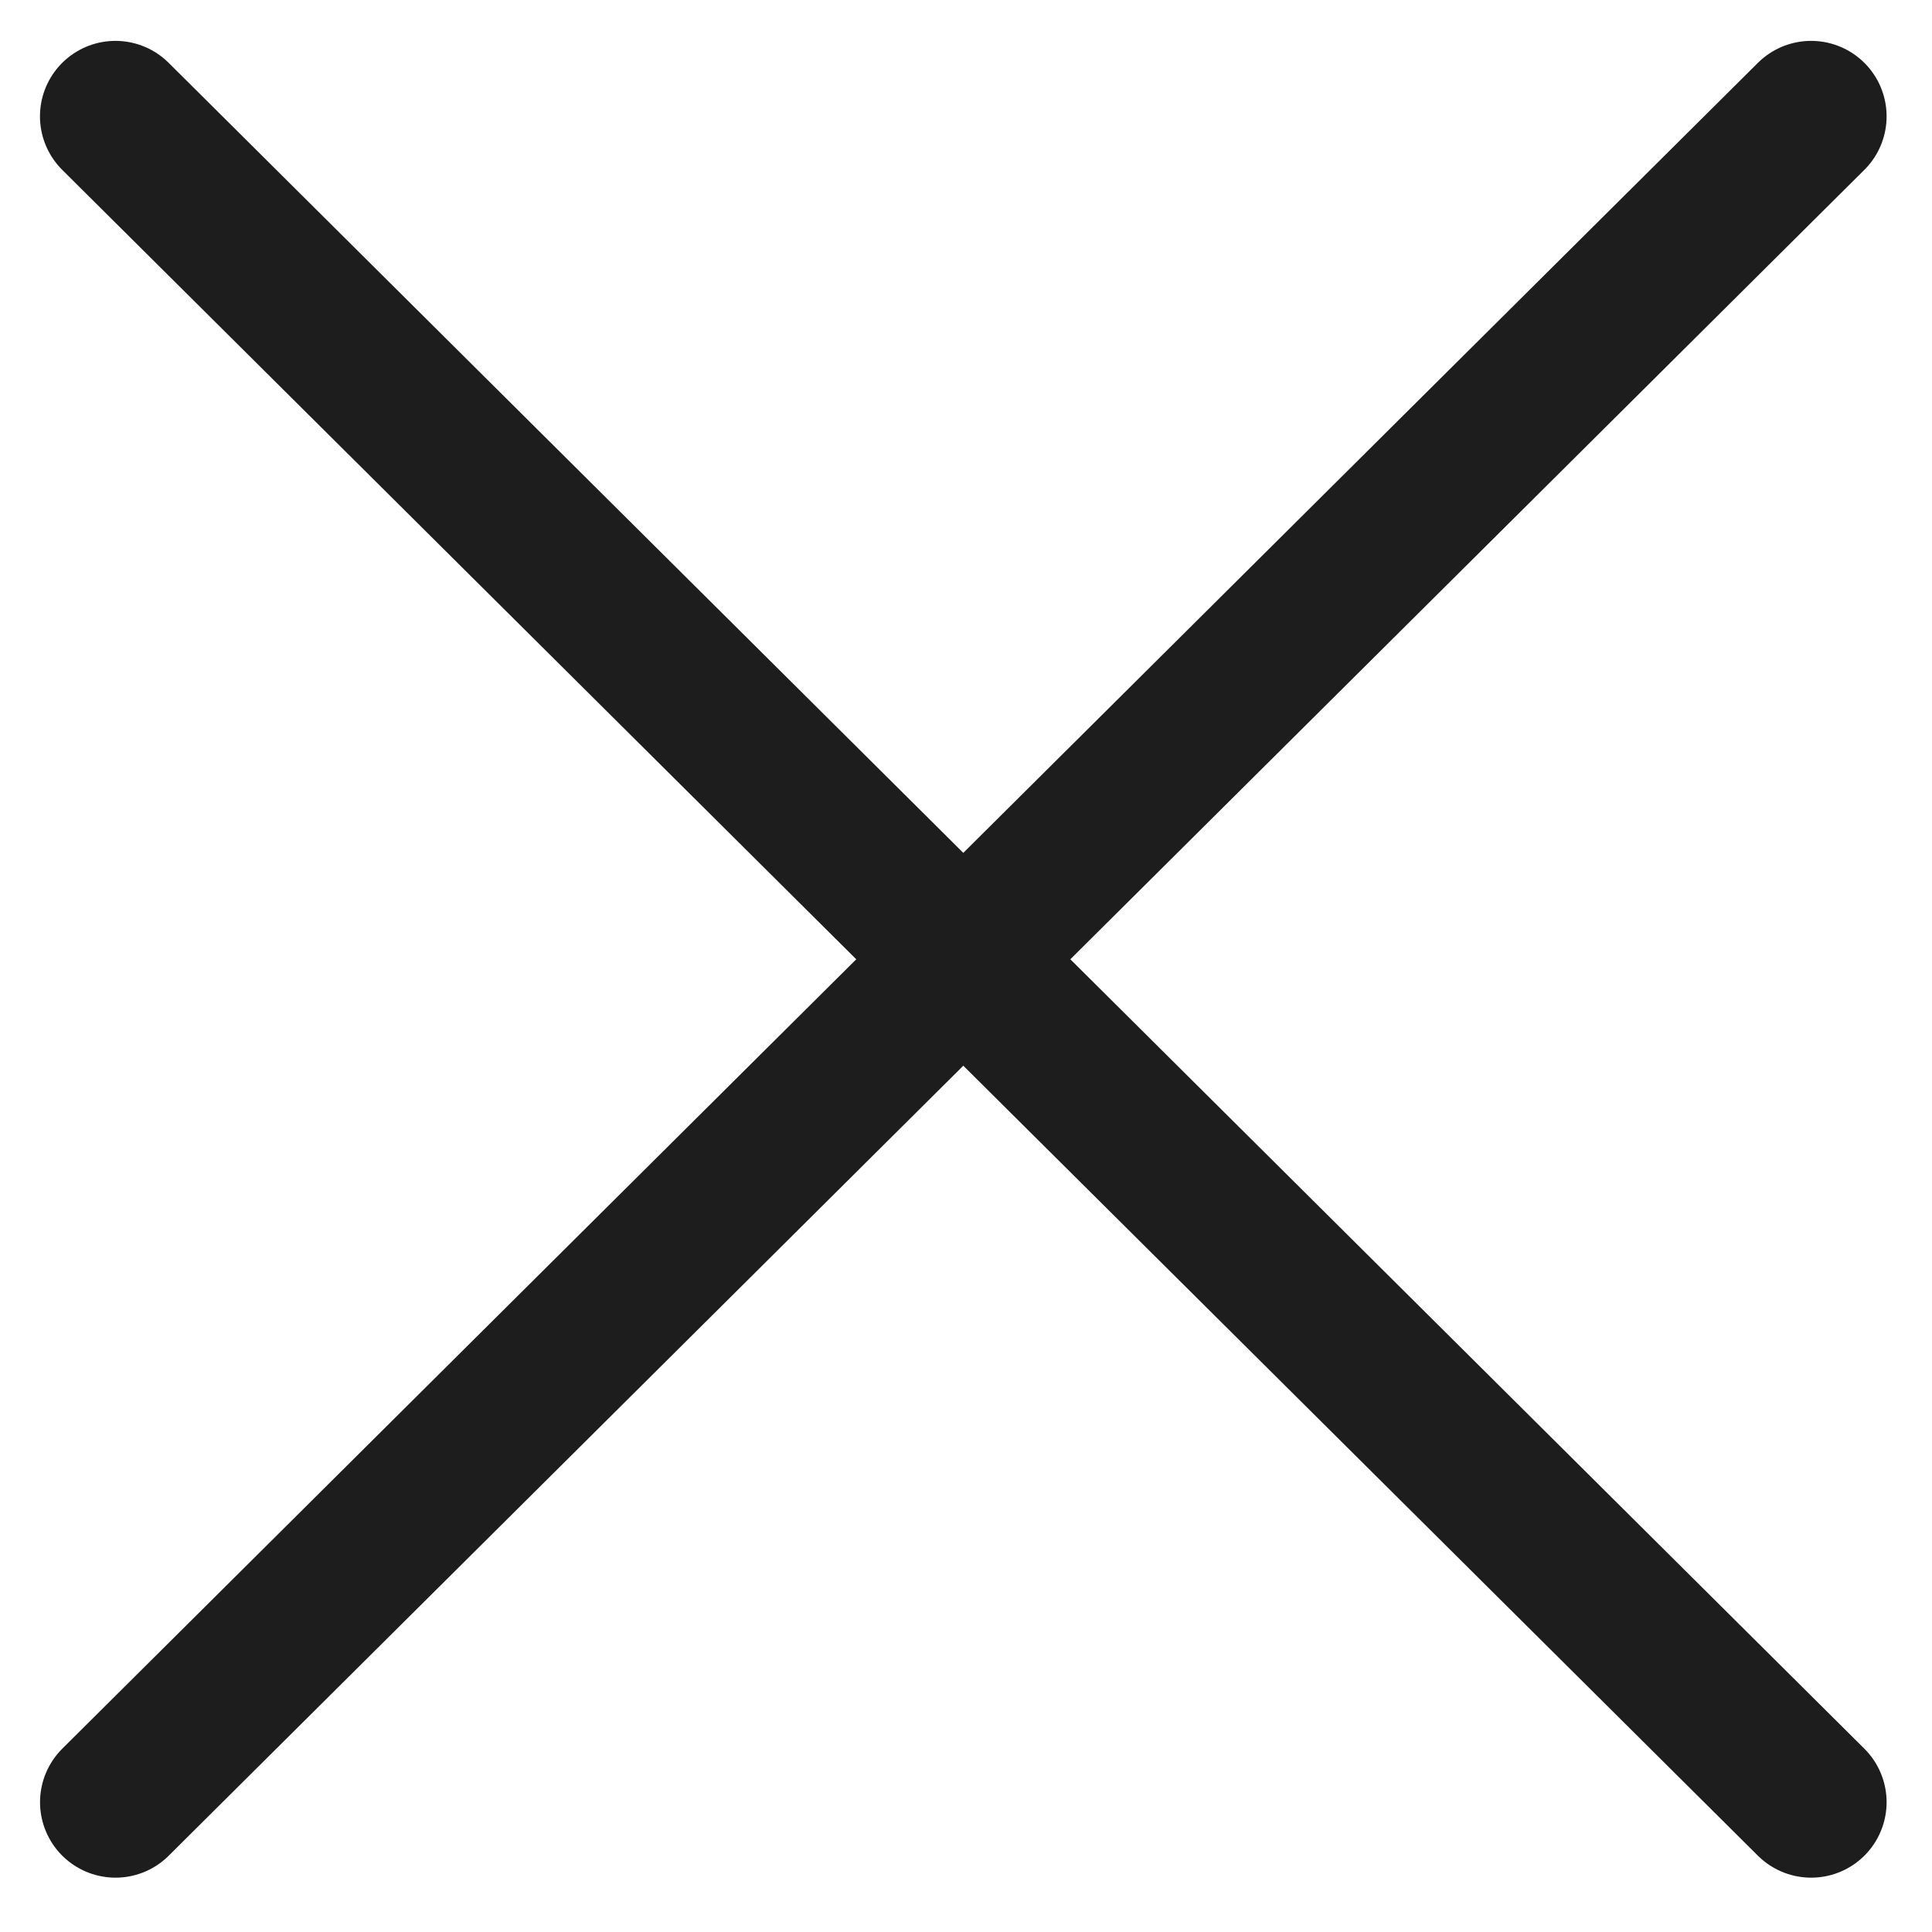 <?xml version="1.0" encoding="UTF-8"?>
<svg width="32px" height="32px" viewBox="0 0 32 32" version="1.1" xmlns="http://www.w3.org/2000/svg" xmlns:xlink="http://www.w3.org/1999/xlink">
    <title>Icon Copy</title>
    <defs>
        <filter id="filter-1">
            <feColorMatrix in="SourceGraphic" type="matrix" values="0 0 0 0 0.114 0 0 0 0 0.114 0 0 0 0 0.114 0 0 0 1 0"></feColorMatrix>
        </filter>
        <path d="M1.796,0.313 L0.314,1.794 C-0.108,2.216 -0.102,2.886 0.314,3.302 L28.696,31.688 C29.115,32.105 29.788,32.104 30.204,31.687 L31.685,30.206 C32.108,29.784 32.102,29.114 31.686,28.698 L3.304,0.312 C3.095,0.104 2.823,0 2.551,0 C2.278,0 2.004,0.104 1.796,0.313 L1.796,0.313 Z" id="path-2"></path>
    </defs>
    <g id="Symbols" stroke="none" stroke-width="1" fill="none" fill-rule="evenodd">
        <g id="Icon-Copy" filter="url(#filter-1)">
            <g>
                <g id="Group-22">
                    <mask id="mask-3" fill="white">
                        <use xlink:href="#path-2"></use>
                    </mask>
                    <g id="Clip-21"></g>
                </g>
                <line x1="1.912" y1="1.927" x2="29.998" y2="29.85" id="Stroke-23" stroke="#1D1D1D" stroke-width="2.5" stroke-linecap="round"></line>
                <line x1="29.998" y1="1.927" x2="1.913" y2="29.85" id="Stroke-25" stroke="#1D1D1D" stroke-width="2.5" stroke-linecap="round"></line>
            </g>
        </g>
    </g>
</svg>
